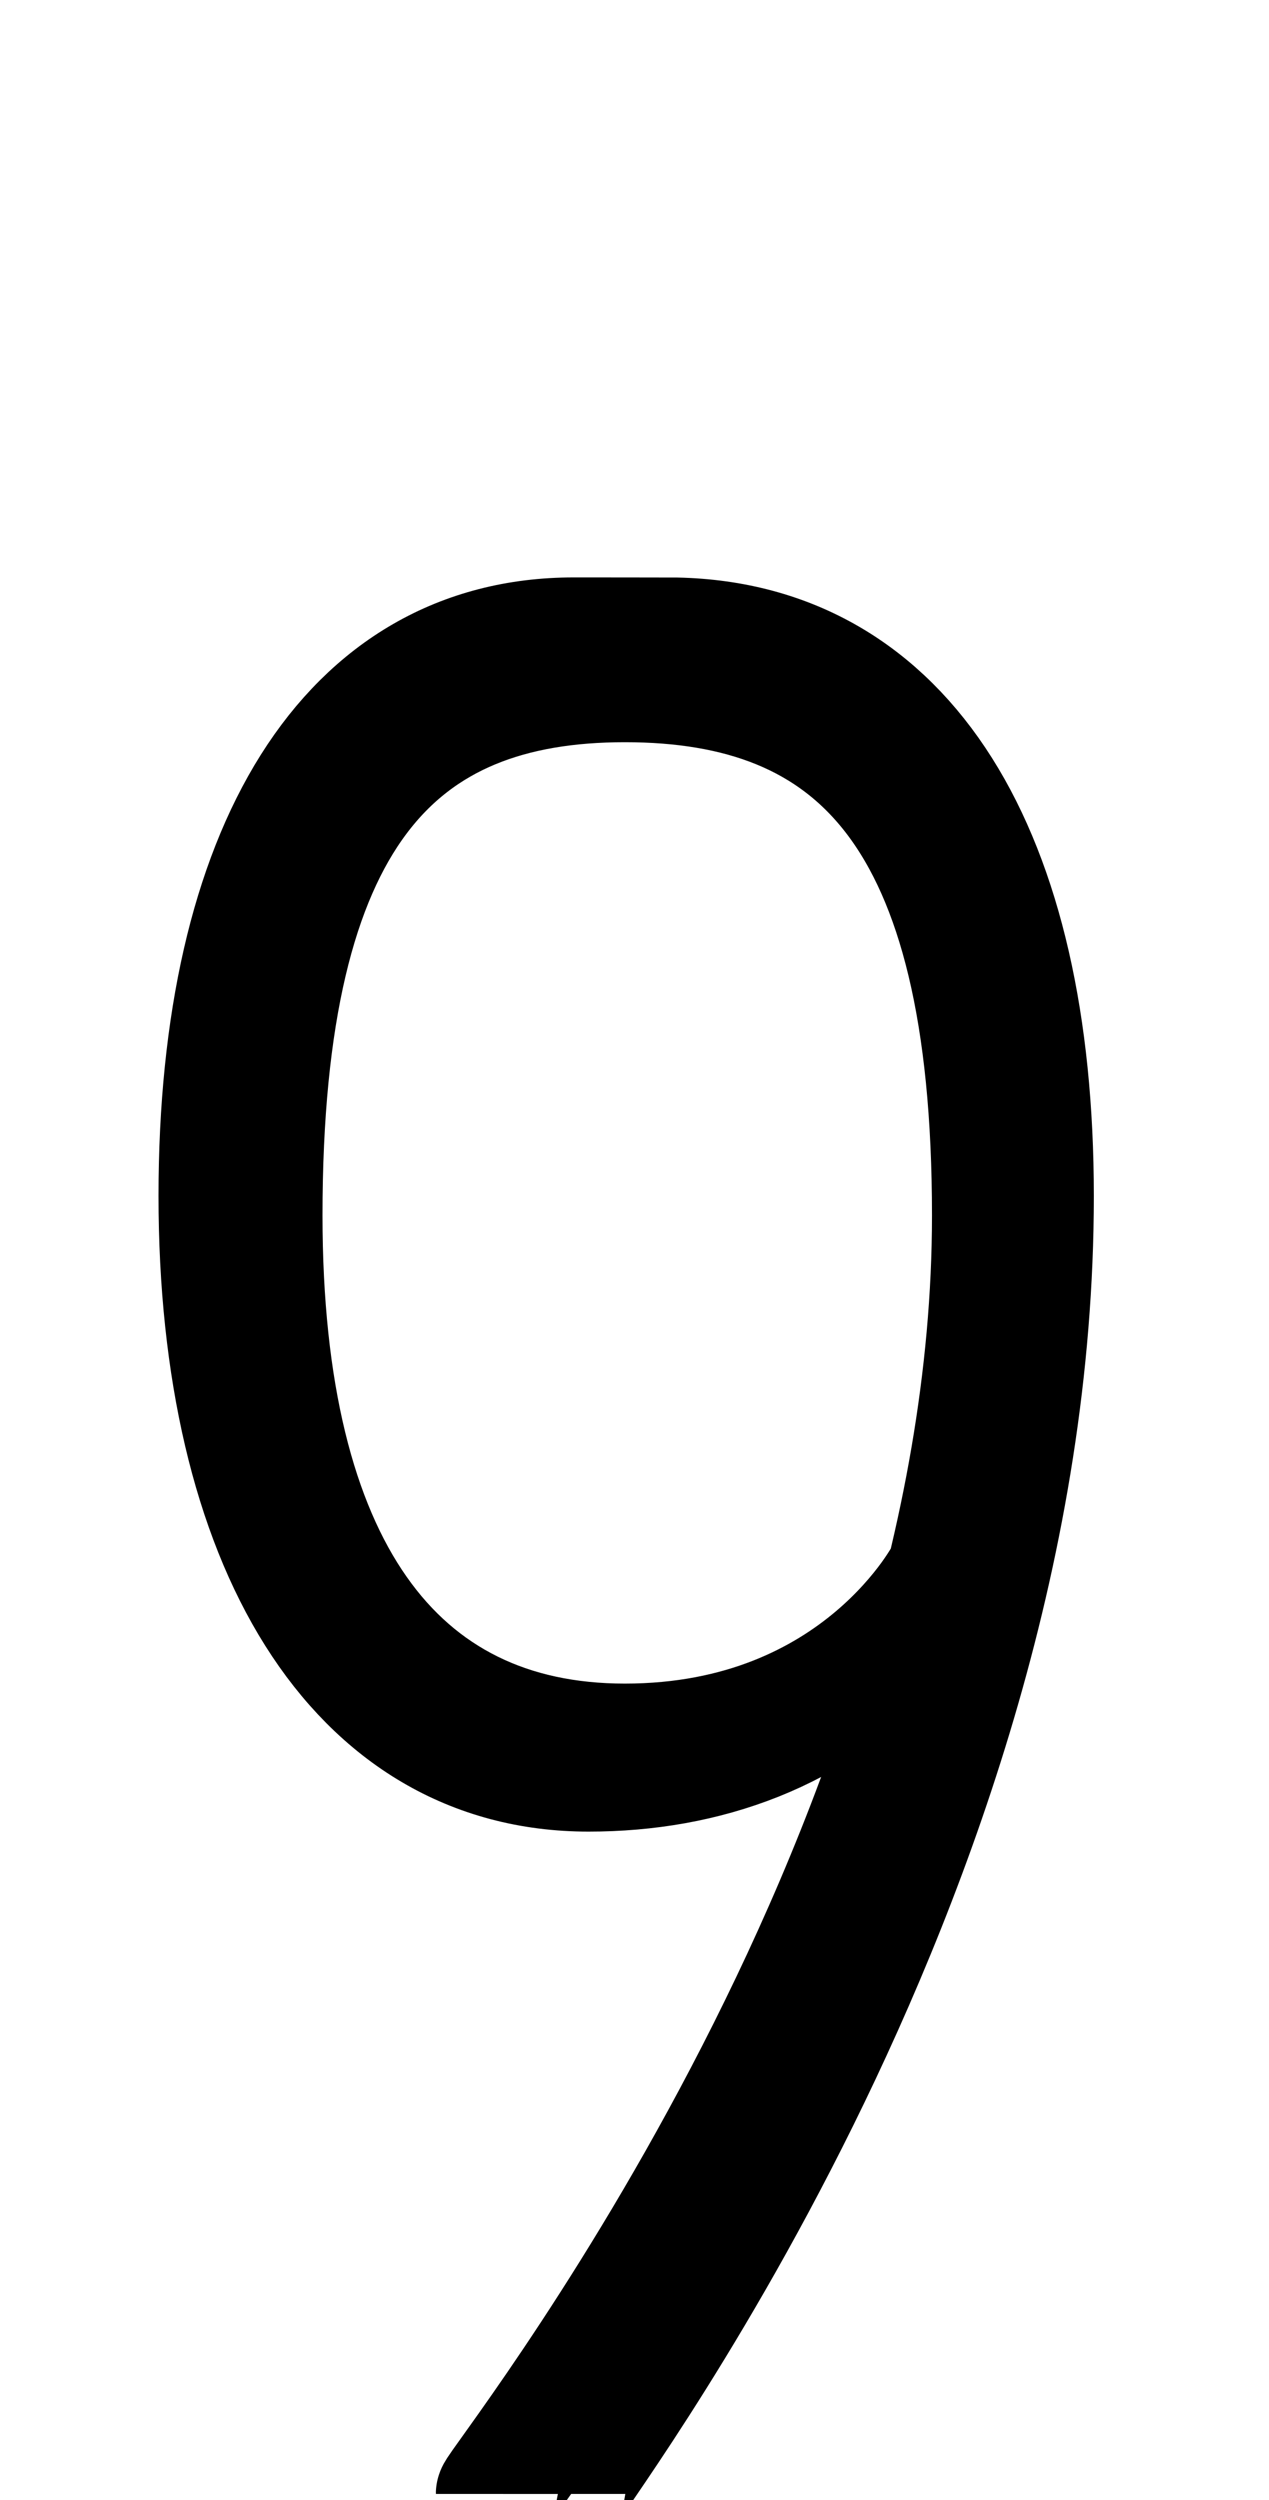 <?xml version="1.0" encoding="UTF-8" standalone="no"?>
<svg
   xmlns:dc="http://purl.org/dc/elements/1.1/"
   xmlns:cc="http://creativecommons.org/ns#"
   xmlns:rdf="http://www.w3.org/1999/02/22-rdf-syntax-ns#"
   xmlns:svg="http://www.w3.org/2000/svg"
   xmlns="http://www.w3.org/2000/svg"
   xmlns:sodipodi="http://sodipodi.sourceforge.net/DTD/sodipodi-0.dtd"
   xmlns:inkscape="http://www.inkscape.org/namespaces/inkscape"
   version="1.1"
   viewBox="0 -288 1040 2048"
   id="svg6"
   sodipodi:docname="nine.svg"
   width="1040"
   height="2048"
   inkscape:version="0.92.1 r">
  <defs
     id="defs10" />
  <sodipodi:namedview
     pagecolor="#ffffff"
     bordercolor="#666666"
     borderopacity="1"
     objecttolerance="10"
     gridtolerance="10"
     guidetolerance="10"
     inkscape:pageopacity="0"
     inkscape:pageshadow="2"
     inkscape:window-width="2558"
     inkscape:window-height="1402"
     id="namedview8"
     showgrid="false"
     inkscape:zoom="0.40191231"
     inkscape:cx="1052.6091"
     inkscape:cy="822.22896"
     inkscape:window-x="0"
     inkscape:window-y="18"
     inkscape:window-maximized="0"
     inkscape:current-layer="layer3"
     showguides="true"
     inkscape:guide-bbox="true"
     inkscape:measure-start="513.27,-28.08"
     inkscape:measure-end="513.27,158.652">
    <sodipodi:guide
       position="1065.034,577.428"
       orientation="0,1"
       id="guide44"
       inkscape:locked="false" />
    <sodipodi:guide
       position="513.27,889.056"
       orientation="1,0"
       id="guide61"
       inkscape:locked="false" />
    <sodipodi:guide
       position="286.551,7.149"
       orientation="1,0"
       id="guide48"
       inkscape:locked="false" />
    <sodipodi:guide
       position="852.931,248.539"
       orientation="0,1"
       id="guide50"
       inkscape:locked="false" />
    <sodipodi:guide
       position="1269.616,908.444"
       orientation="0,1"
       id="guide52"
       inkscape:locked="false" />
    <sodipodi:guide
       position="748.776,1110.842"
       orientation="1,0"
       id="guide54"
       inkscape:locked="false" />
    <sodipodi:guide
       position="469.834,686.231"
       orientation="1,0"
       id="guide51"
       inkscape:locked="false" />
    <sodipodi:guide
       position="553.664,736.919"
       orientation="1,0"
       id="guide53"
       inkscape:locked="false" />
    <sodipodi:guide
       position="741.988,1528.433"
       orientation="1,0"
       id="guide55"
       inkscape:locked="false" />
  </sodipodi:namedview>
  <g
     inkscape:groupmode="layer"
     id="layer3"
     inkscape:label="trace">
    <g
       id="g4499">
      <path
         class="int"
         sodipodi:nodetypes="cscccc"
         inkscape:connector-curvature="0"
         id="path5546-1-6-6-0-9-4"
         d="m 407.192,1755.013 c 0,-7.45 406.609,-512.749 406.609,-1047.307 0,-330.425 -112.752,-437.693 -301.739,-437.693 -186.733,0 -297.75,107.284 -297.75,437.693 0,287.636 108.633,433.477 297.75,433.477 193.966,0 264.981,-142.02 264.981,-142.02"
         style="display:inline;fill:none;fill-rule:evenodd;stroke:#000000;stroke-width:100;stroke-linecap:butt;stroke-linejoin:miter;stroke-miterlimit:4;stroke-dasharray:none;stroke-opacity:1" />
      <path
         class="ext"
         sodipodi:nodetypes="ccscccc"
         inkscape:connector-curvature="0"
         id="path5546-0-3-2-5-5-3"
         d="m 462.458,1755.013 c 0,-8.708 383.989,-500.867 383.989,-1063.307 0,-280.8 -104.63,-452.653 -292.27,-456.603 -2.245,-0.047 -81.7,-0.09 -83.969,-0.09 -183.953,0 -290.299,172.857 -290.299,456.693 0,283.837 111.902,470.723 302.444,470.723 190.542,0 364.094,-126.258 364.094,-470.723"
         style="display:inline;fill:none;fill-rule:evenodd;stroke:#000000;stroke-width:100;stroke-linecap:butt;stroke-linejoin:miter;stroke-miterlimit:4;stroke-dasharray:none;stroke-opacity:1" />
    </g>
  </g>
</svg>

